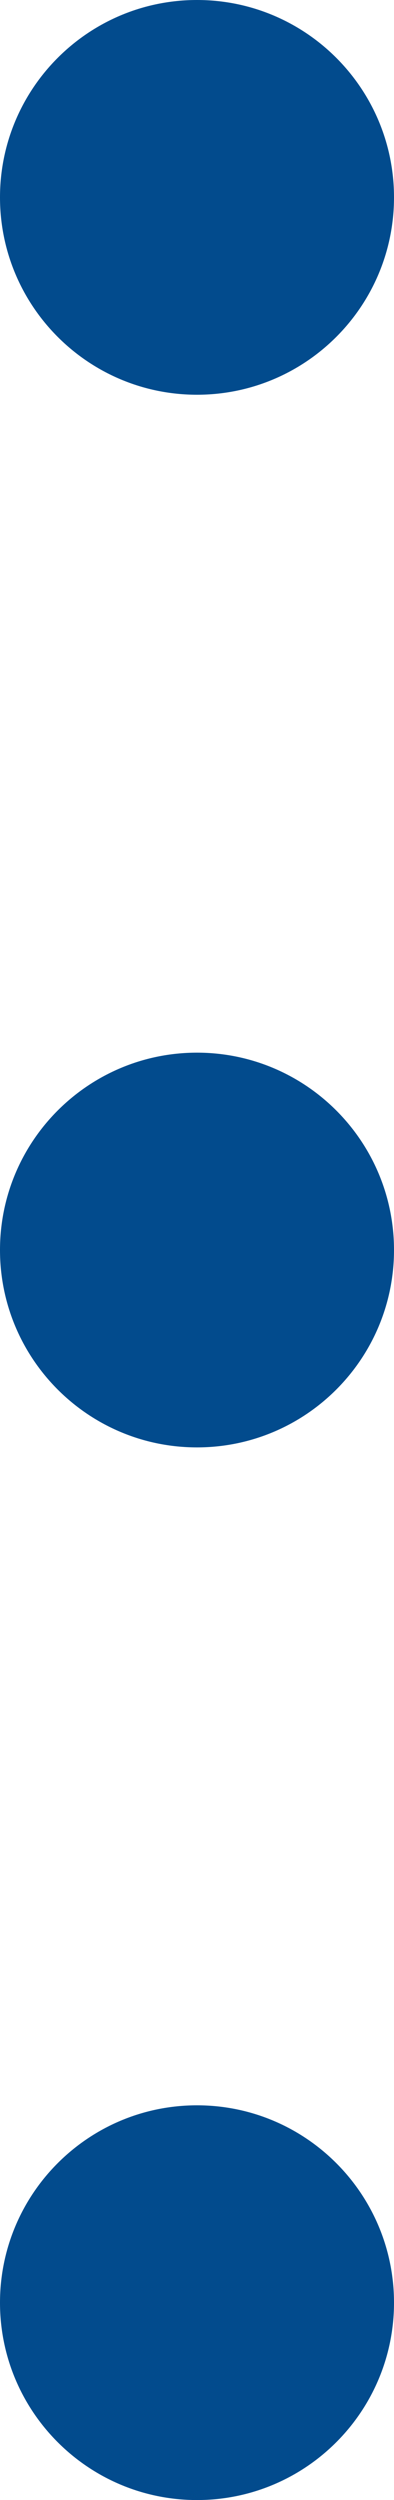 <svg width="3" height="19" viewBox="0 0 3 19" fill="none" xmlns="http://www.w3.org/2000/svg">
<path d="M1.5 11C2.328 11 3 10.328 3 9.5C3 8.672 2.328 8 1.5 8C0.672 8 0 8.672 0 9.5C0 10.328 0.672 11 1.5 11Z" fill="#024B8D"/>
<path d="M1.5 3C2.328 3 3 2.328 3 1.5C3 0.672 2.328 0 1.5 0C0.672 0 0 0.672 0 1.5C0 2.328 0.672 3 1.5 3Z" fill="#024B8D"/>
<path d="M1.5 19C2.328 19 3 18.328 3 17.5C3 16.672 2.328 16 1.5 16C0.672 16 0 16.672 0 17.5C0 18.328 0.672 19 1.5 19Z" fill="#024B8D"/>
</svg>
